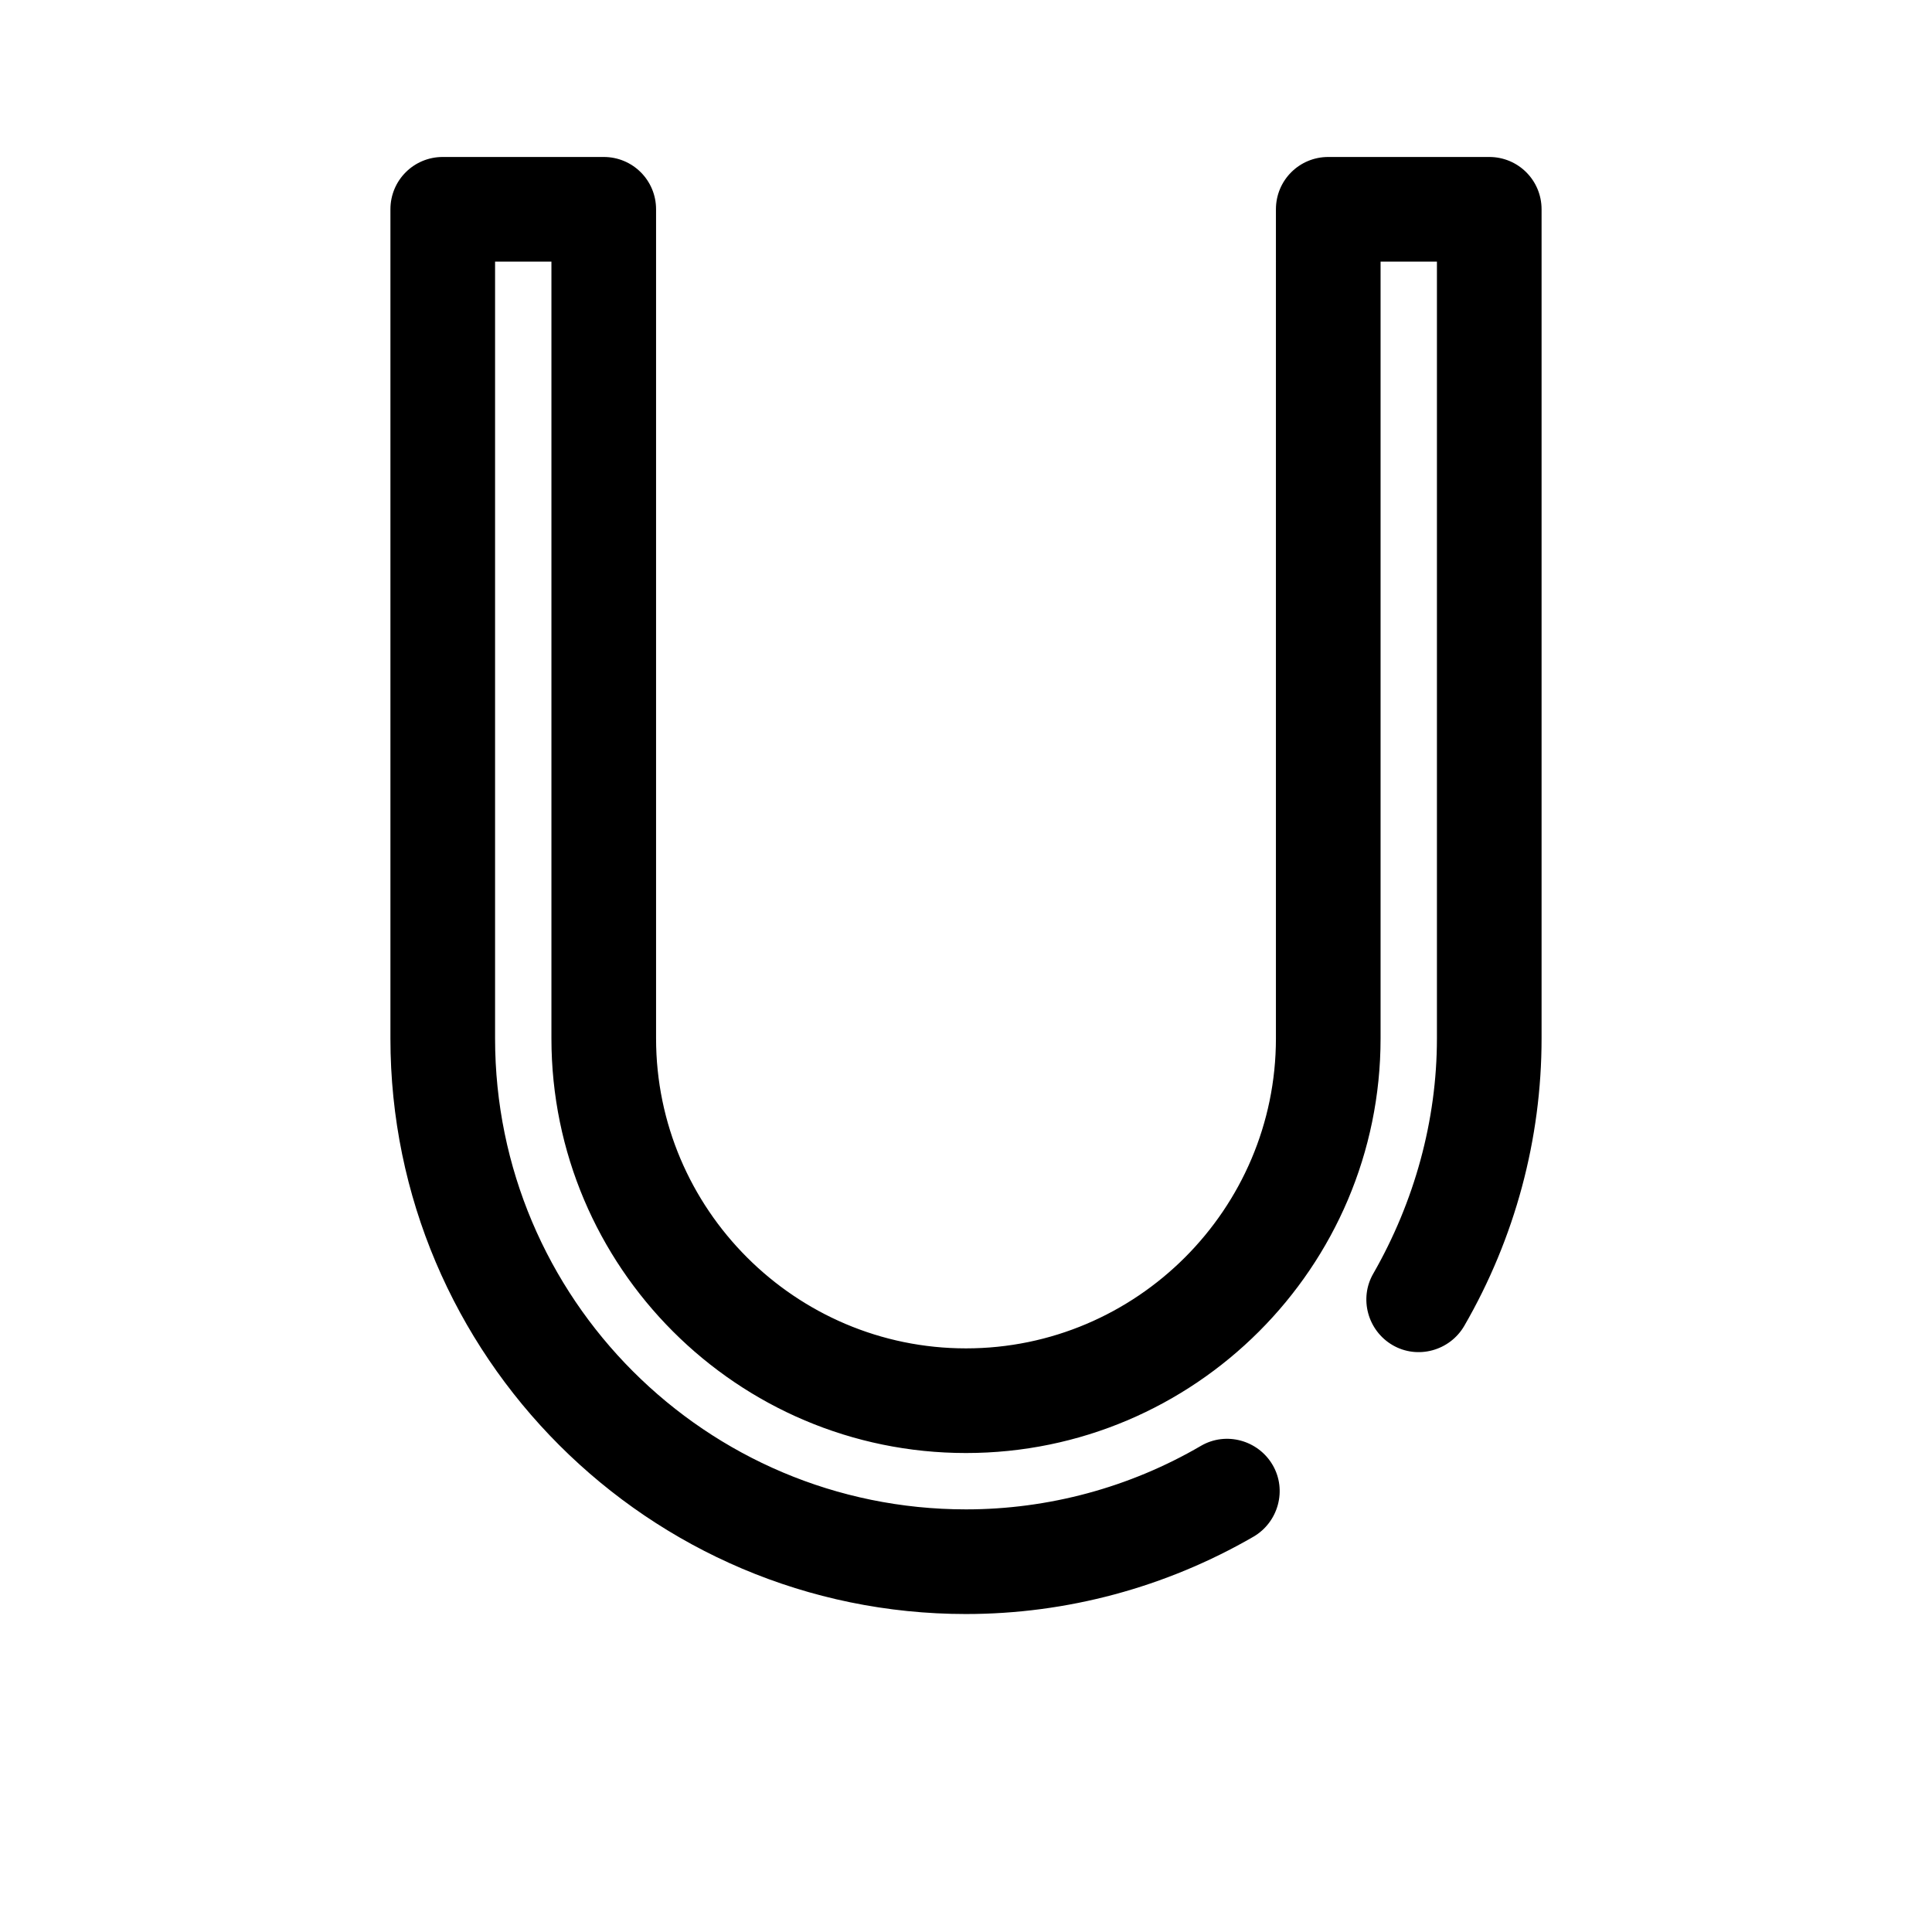<?xml version="1.0" encoding="UTF-8"?>
<svg id="FL" xmlns="http://www.w3.org/2000/svg" viewBox="0 0 24 24">
  <path d="M12,20.05c-3.94,0-7.15-3.21-7.15-7.15V2.6c0-.36.29-.65.65-.65h2c.36,0,.65.29.65.65v10.3c0,2.12,1.73,3.85,3.85,3.85s3.85-1.73,3.85-3.85V2.6c0-.36.29-.65.65-.65h2c.36,0,.65.29.65.65v10.3c0,1.25-.33,2.48-.96,3.57-.18.31-.58.42-.89.24-.31-.18-.42-.58-.24-.89.51-.89.79-1.9.79-2.92V3.25h-.7v9.65c0,2.84-2.31,5.15-5.15,5.15s-5.15-2.31-5.15-5.15V3.25h-.7v9.65c0,3.23,2.62,5.85,5.85,5.85,1.02,0,2.03-.27,2.92-.79.31-.18.71-.07.89.24.18.31.07.71-.24.89-1.09.63-2.32.96-3.57.96Z"/>
</svg>